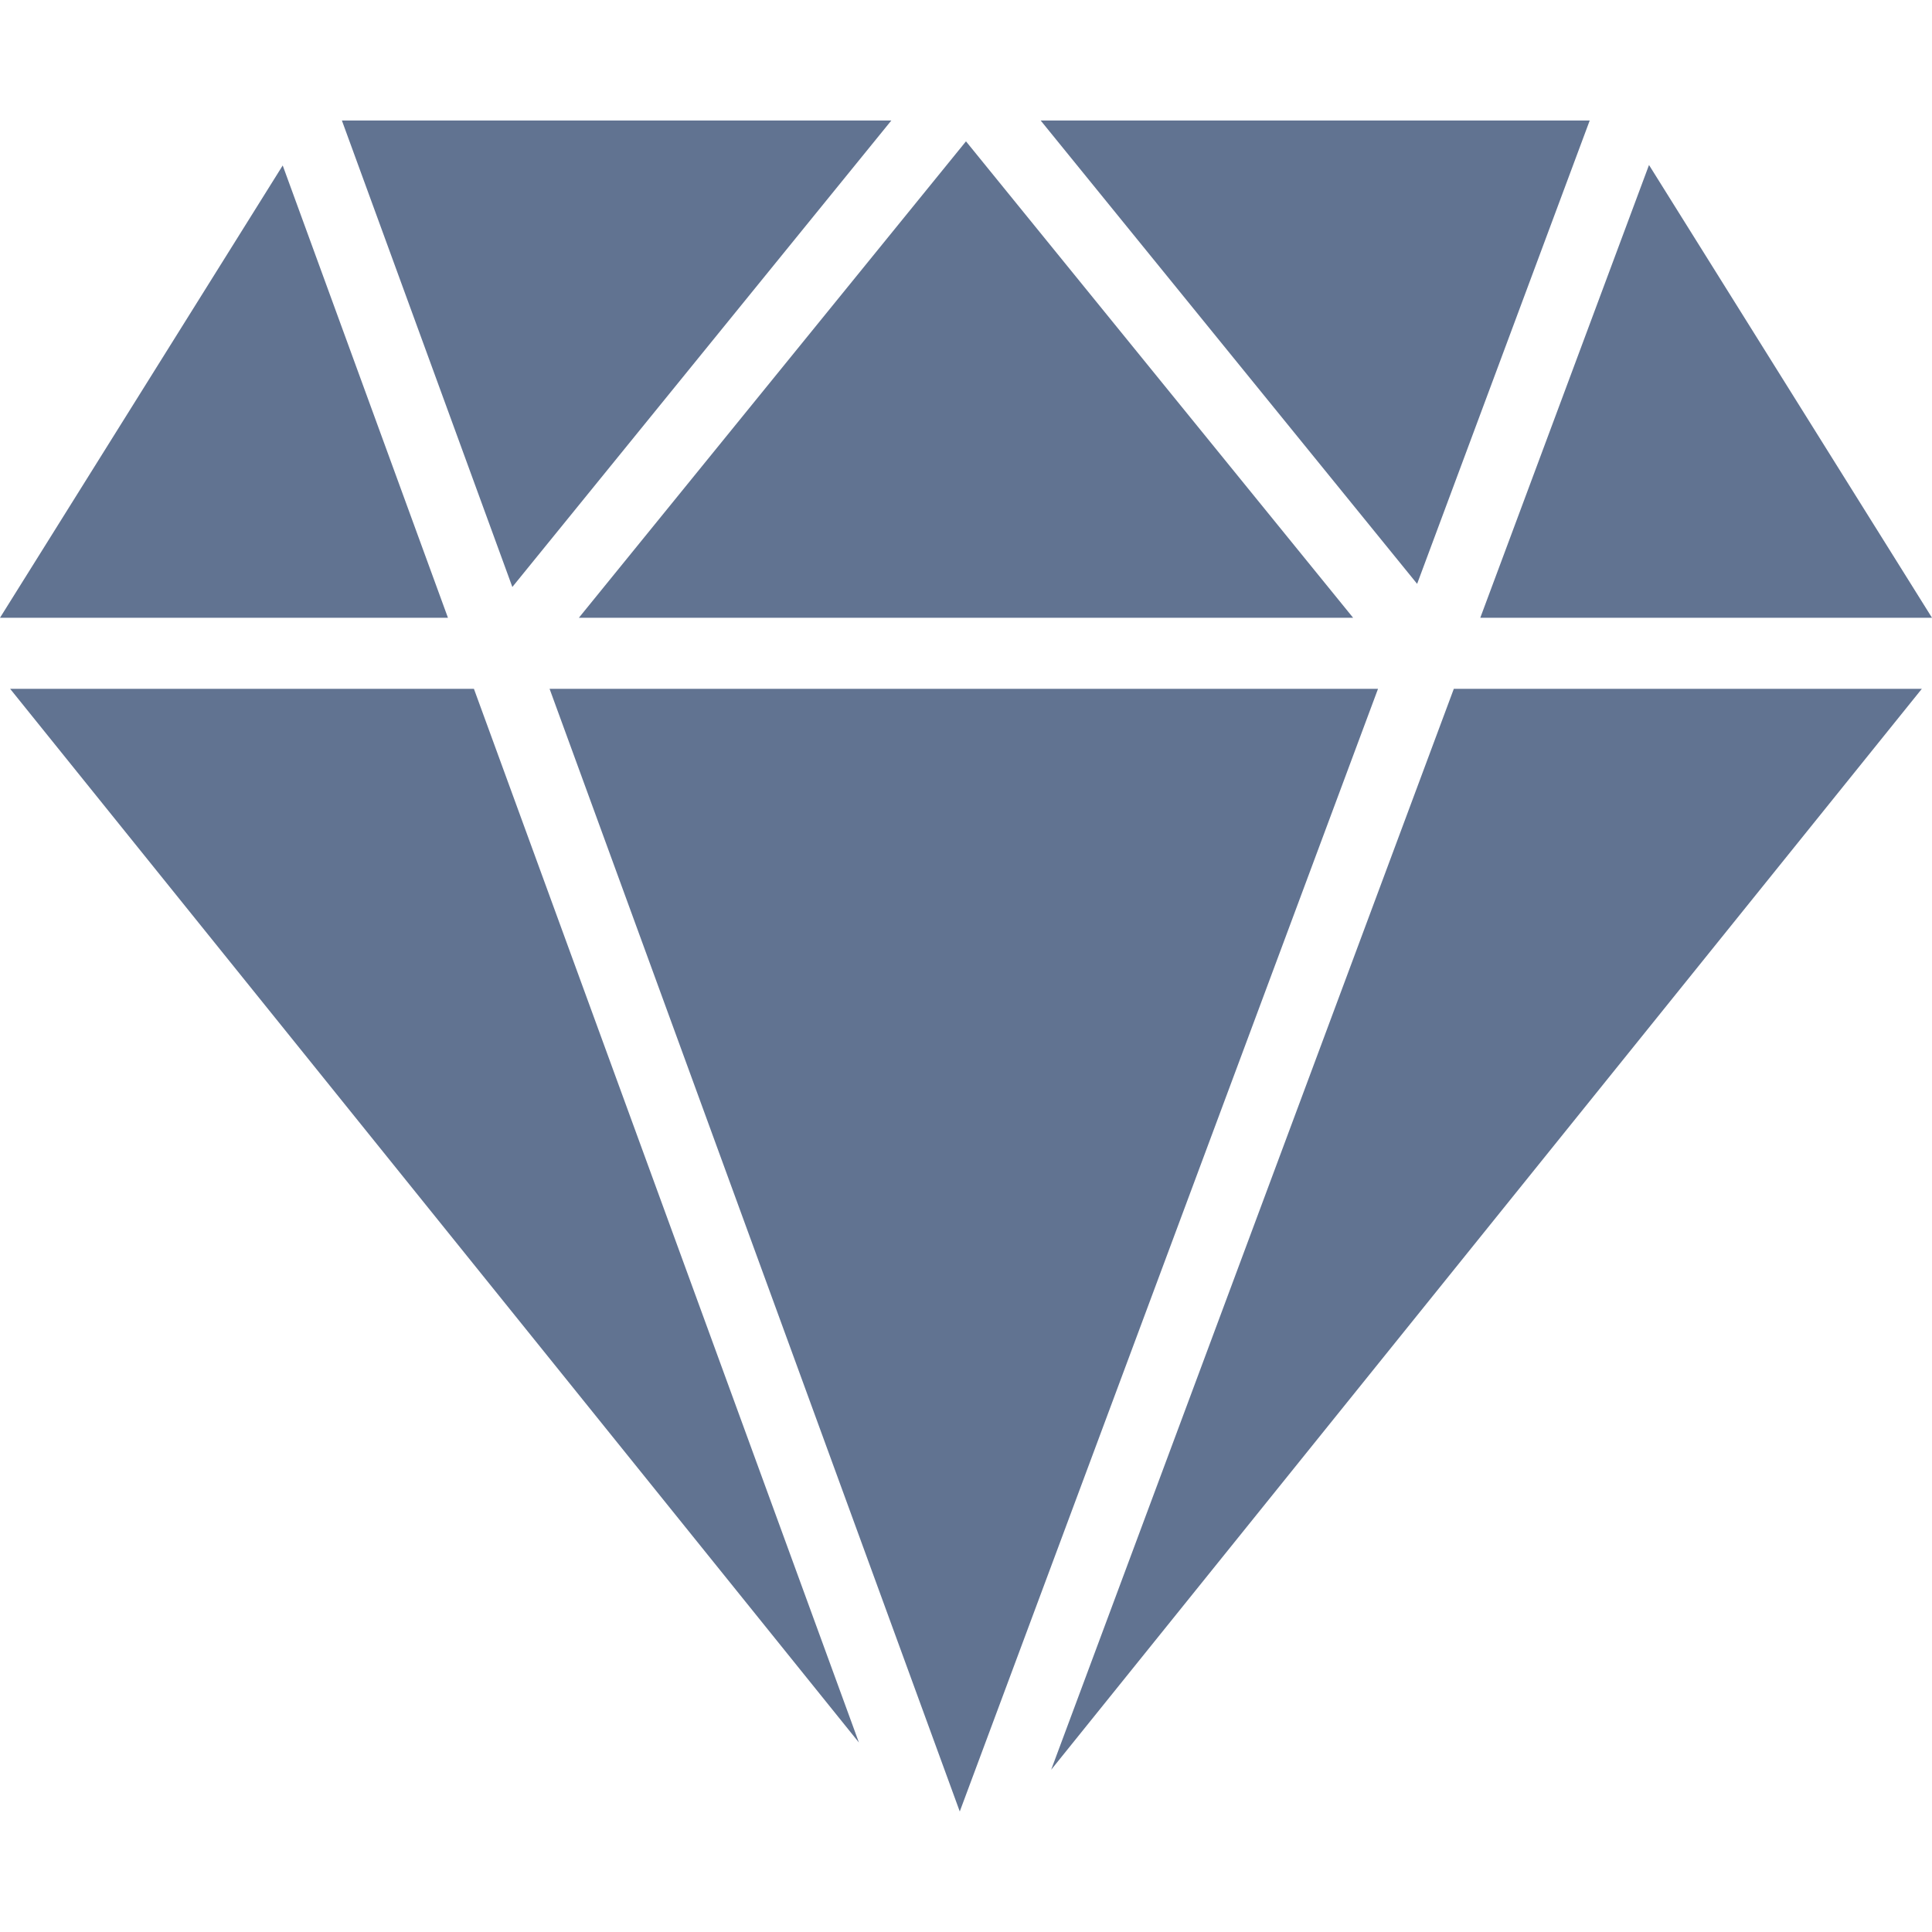 <?xml version="1.0" encoding="UTF-8" standalone="no"?>
<svg xmlns="http://www.w3.org/2000/svg" xlink="http://www.w3.org/1999/xlink" fill="#617391" version="1.1" x="0px" y="0px" viewBox="0 0 54.391 54.391" xml:space="preserve">
	<g>
		<polygon points="0.285,19.392 24.181,49.057 13.342,19.392  "></polygon>
		<polygon points="15.472,19.392 27.02,50.998 38.795,19.392  "></polygon>
		<polygon points="29.593,49.823 54.105,19.392 40.929,19.392  "></polygon>
		<polygon points="44.755,3.392 29.297,3.392 39.896,16.437  "></polygon>
		<polygon points="38.094,17.392 27.195,3.979 16.297,17.392  "></polygon>
		<polygon points="25.094,3.392 9.625,3.392 14.424,16.525  "></polygon>
		<polygon points="7.959,4.658 0,17.392 12.611,17.392  "></polygon>
		<polygon points="54.391,17.392 46.424,4.645 41.674,17.392  "></polygon>
	</g>
</svg>
